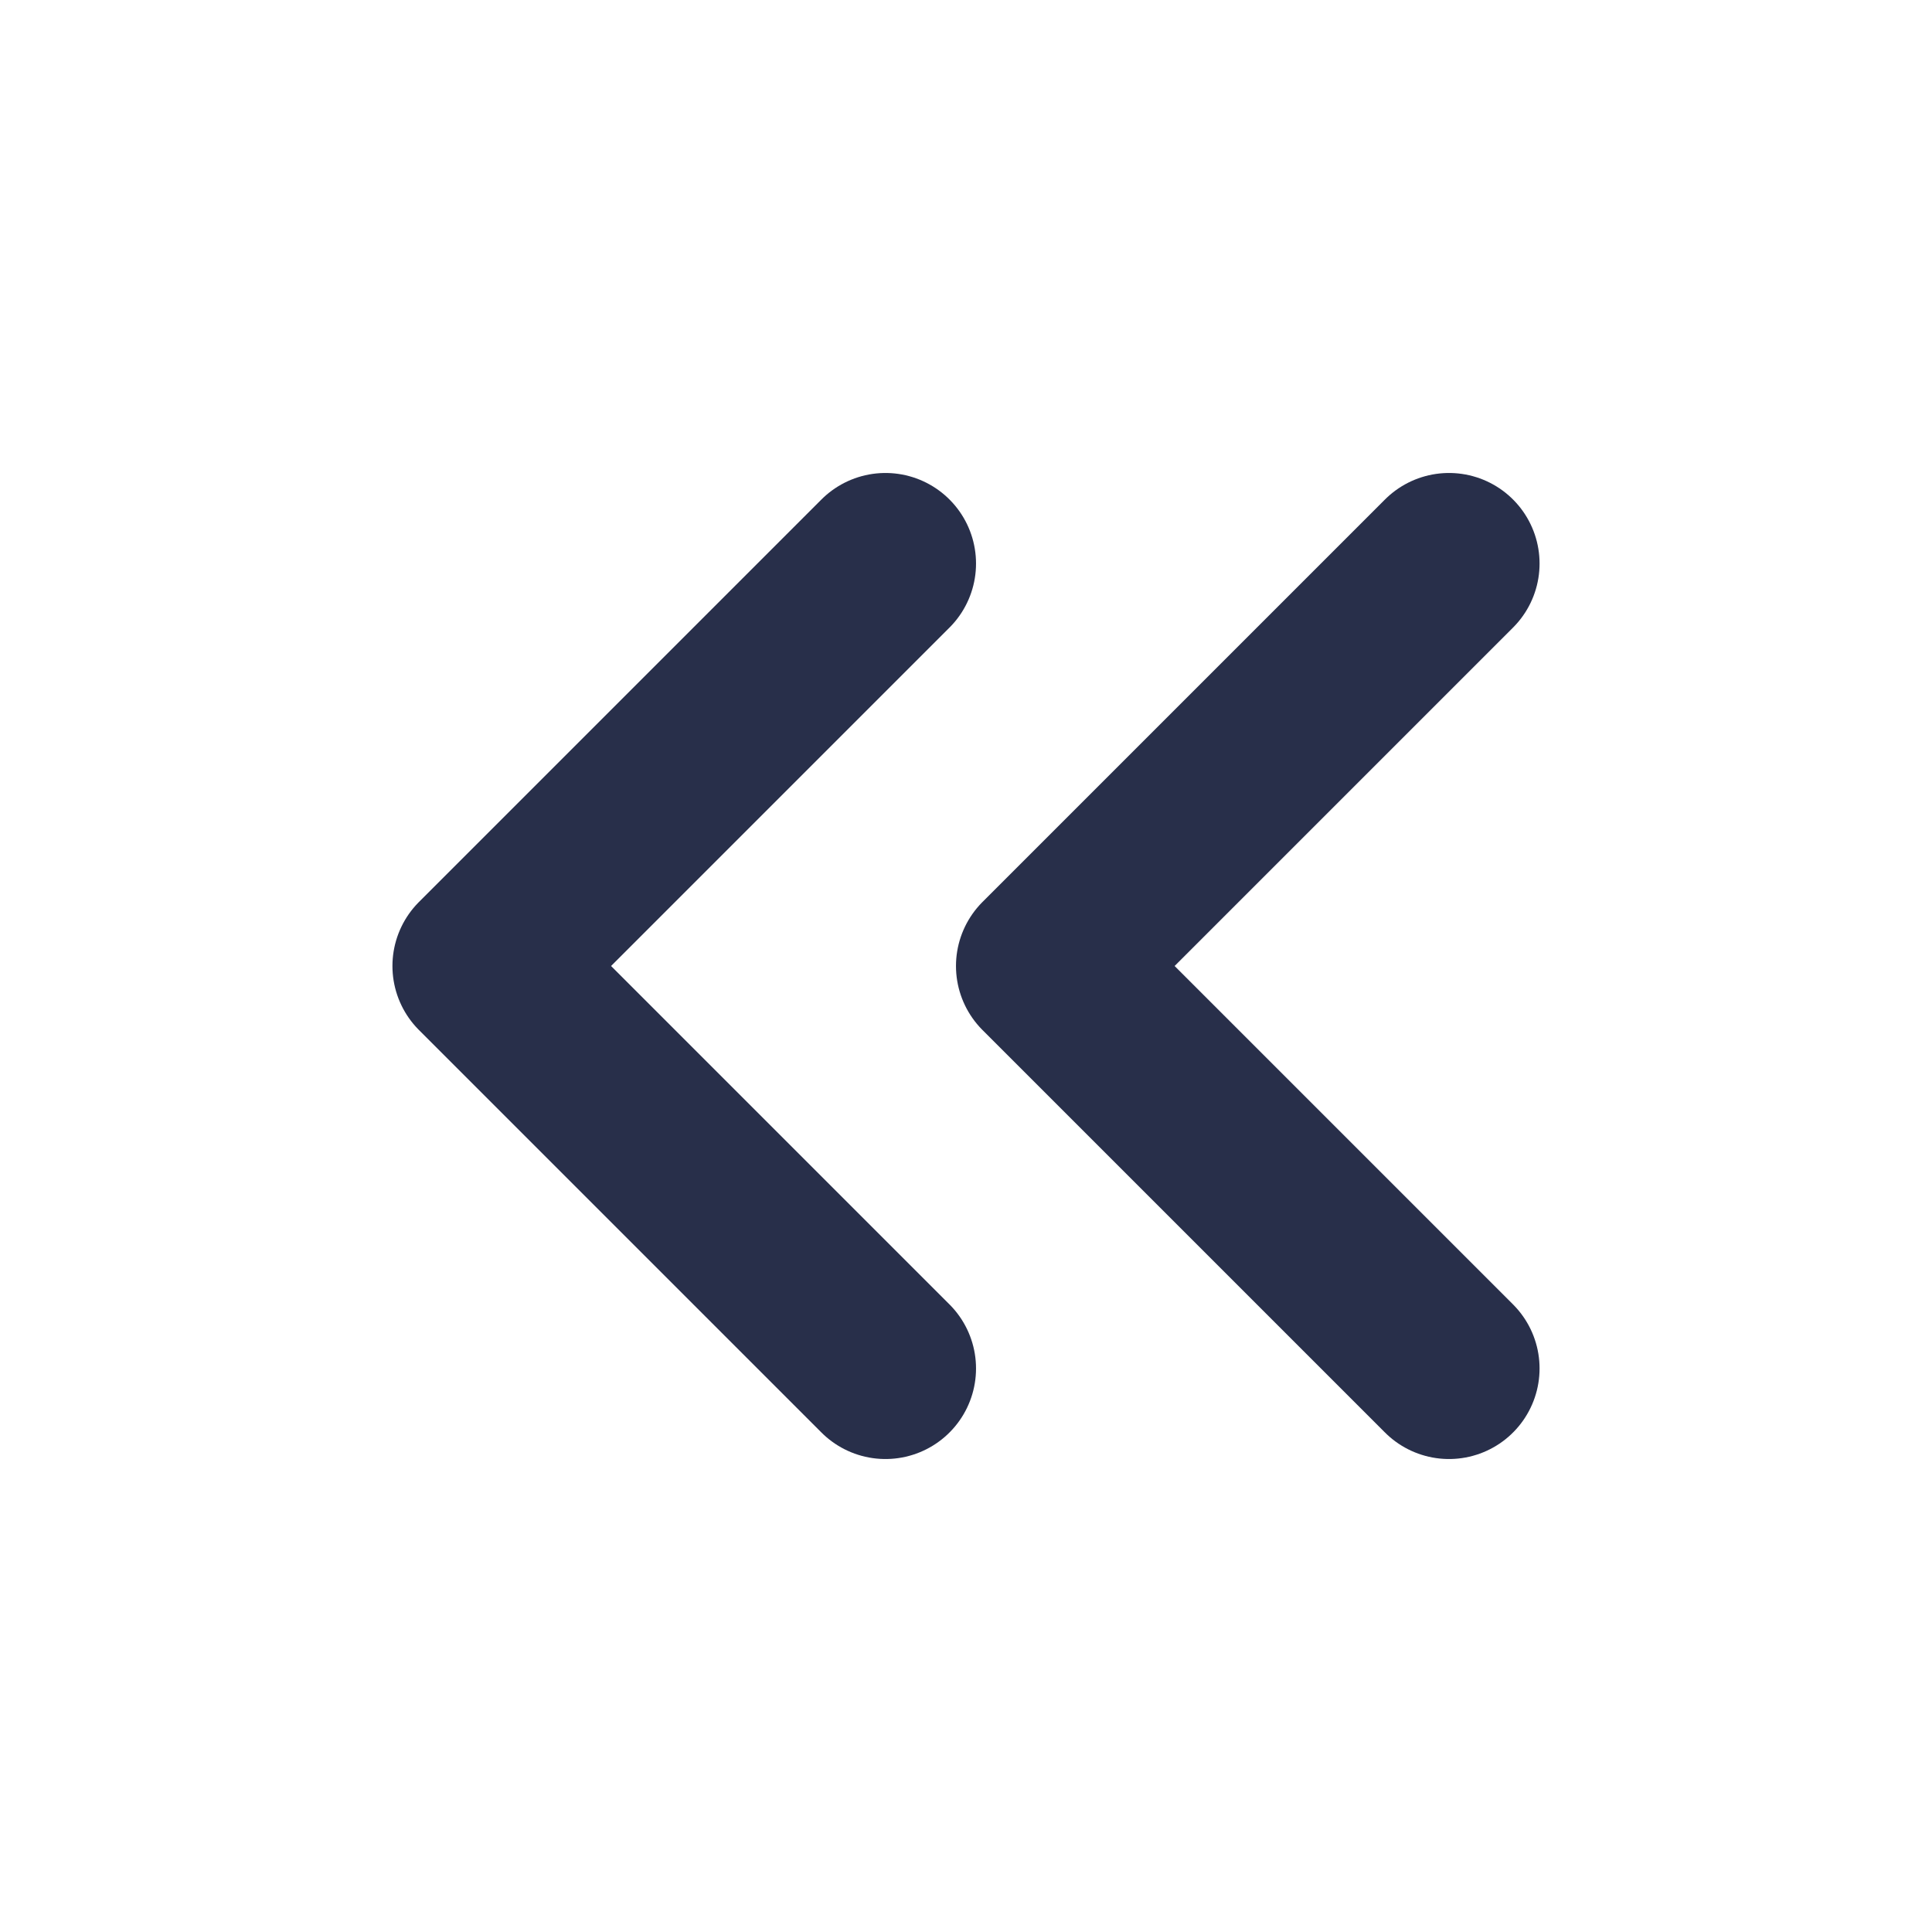 <svg width="16" height="16" viewBox="0 0 16 16" fill="none" xmlns="http://www.w3.org/2000/svg">
<path d="M7.333 4.667L4 8L7.333 11.333" stroke="#282F4A" stroke-width="1.5" stroke-linecap="round" stroke-linejoin="round"/>
<path d="M12 4.667L8.667 8L12 11.333" stroke="#282F4A" stroke-width="1.5" stroke-linecap="round" stroke-linejoin="round"/>
</svg>
